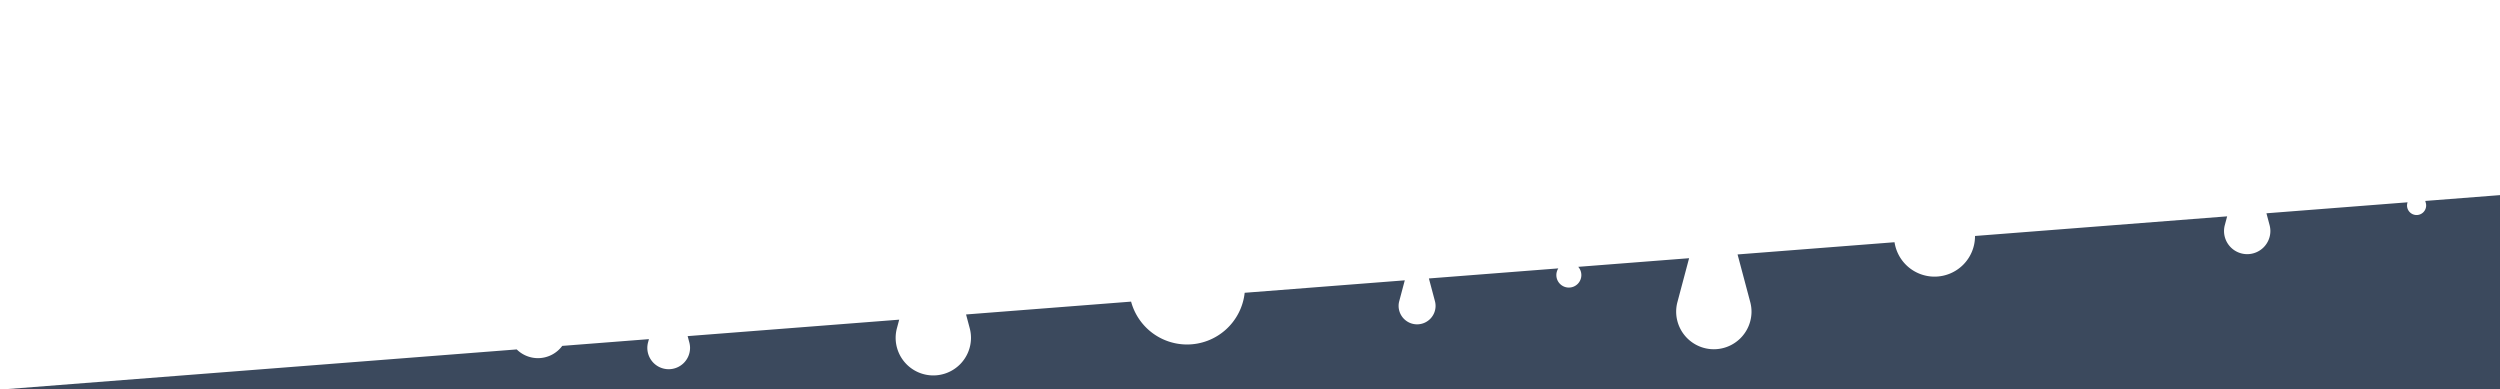 <?xml version="1.0" encoding="UTF-8"?>
<!-- Created with Inkscape (http://www.inkscape.org/) -->
<svg width="321.33mm" height="50mm" version="1.1" viewBox="0 0 321.33 50" xmlns="http://www.w3.org/2000/svg" xmlns:cc="http://creativecommons.org/ns#" xmlns:dc="http://purl.org/dc/elements/1.1/" xmlns:rdf="http://www.w3.org/1999/02/22-rdf-syntax-ns#">
 <g transform="translate(332.46 -31.985)" fill="#3b495d">
  <path transform="matrix(.265 0 0 .265 -332.46 31.985)" d="m1214.5 94.488-38.182 2.971 0.293 1.098a4.636 4.636 0 0 1 0.137 1.1 4.636 4.636 0 0 1-4.637 4.637 4.636 4.636 0 0 1-4.637-4.637 4.636 4.636 0 0 1 0.139-1.1l0.113-0.43-68.443 5.324 1.574 5.916a11.24 11.24 0 0 1 0.334 2.664 11.24 11.24 0 0 1-11.24 11.24 11.24 11.24 0 0 1-11.24-11.24 11.24 11.24 0 0 1 0.332-2.664l1.18-4.432-122.29 9.514a19.64 19.64 0 0 1 0.002 0.086 19.64 19.64 0 0 1-19.639 19.639 19.64 19.64 0 0 1-19.4-16.688l-76.131 5.924 6.221 23.375a18.274 18.274 0 0 1 0.543 4.332 18.274 18.274 0 0 1-18.273 18.273 18.274 18.274 0 0 1-18.273-18.273 18.274 18.274 0 0 1 0.541-4.332l5.734-21.547-53.77 4.184a6.061 6.061 0 0 1 1.51 3.996 6.061 6.061 0 0 1-6.061 6.061 6.061 6.061 0 0 1-6.061-6.061 6.061 6.061 0 0 1 0.943-3.244l-62.768 4.883 2.973 11.166a8.964 8.964 0 0 1 0.266 2.125 8.964 8.964 0 0 1-8.965 8.965 8.964 8.964 0 0 1-8.965-8.965 8.964 8.964 0 0 1 0.266-2.125l2.731-10.256-77.656 6.041a28.124 28.124 0 0 1-27.947 25.08 28.124 28.124 0 0 1-27.143-20.793l-80.047 6.229 1.853 6.963a18.274 18.274 0 0 1 0.541 4.332 18.274 18.274 0 0 1-18.273 18.273 18.274 18.274 0 0 1-18.273-18.273 18.274 18.274 0 0 1 0.541-4.332l1.182-4.441-102.61 7.982 0.859 3.228a10.362 10.362 0 0 1 0.309 2.455 10.362 10.362 0 0 1-10.363 10.363 10.362 10.362 0 0 1-10.361-10.363 10.362 10.362 0 0 1 0.307-2.455l0.471-1.766-42.043 3.272a14.677 14.677 0 0 1-11.781 5.951 14.677 14.677 0 0 1-10.297-4.234l-250.61 19.498h1214.5v-94.488z" fill="#3b495d"/>
 </g>
</svg>
